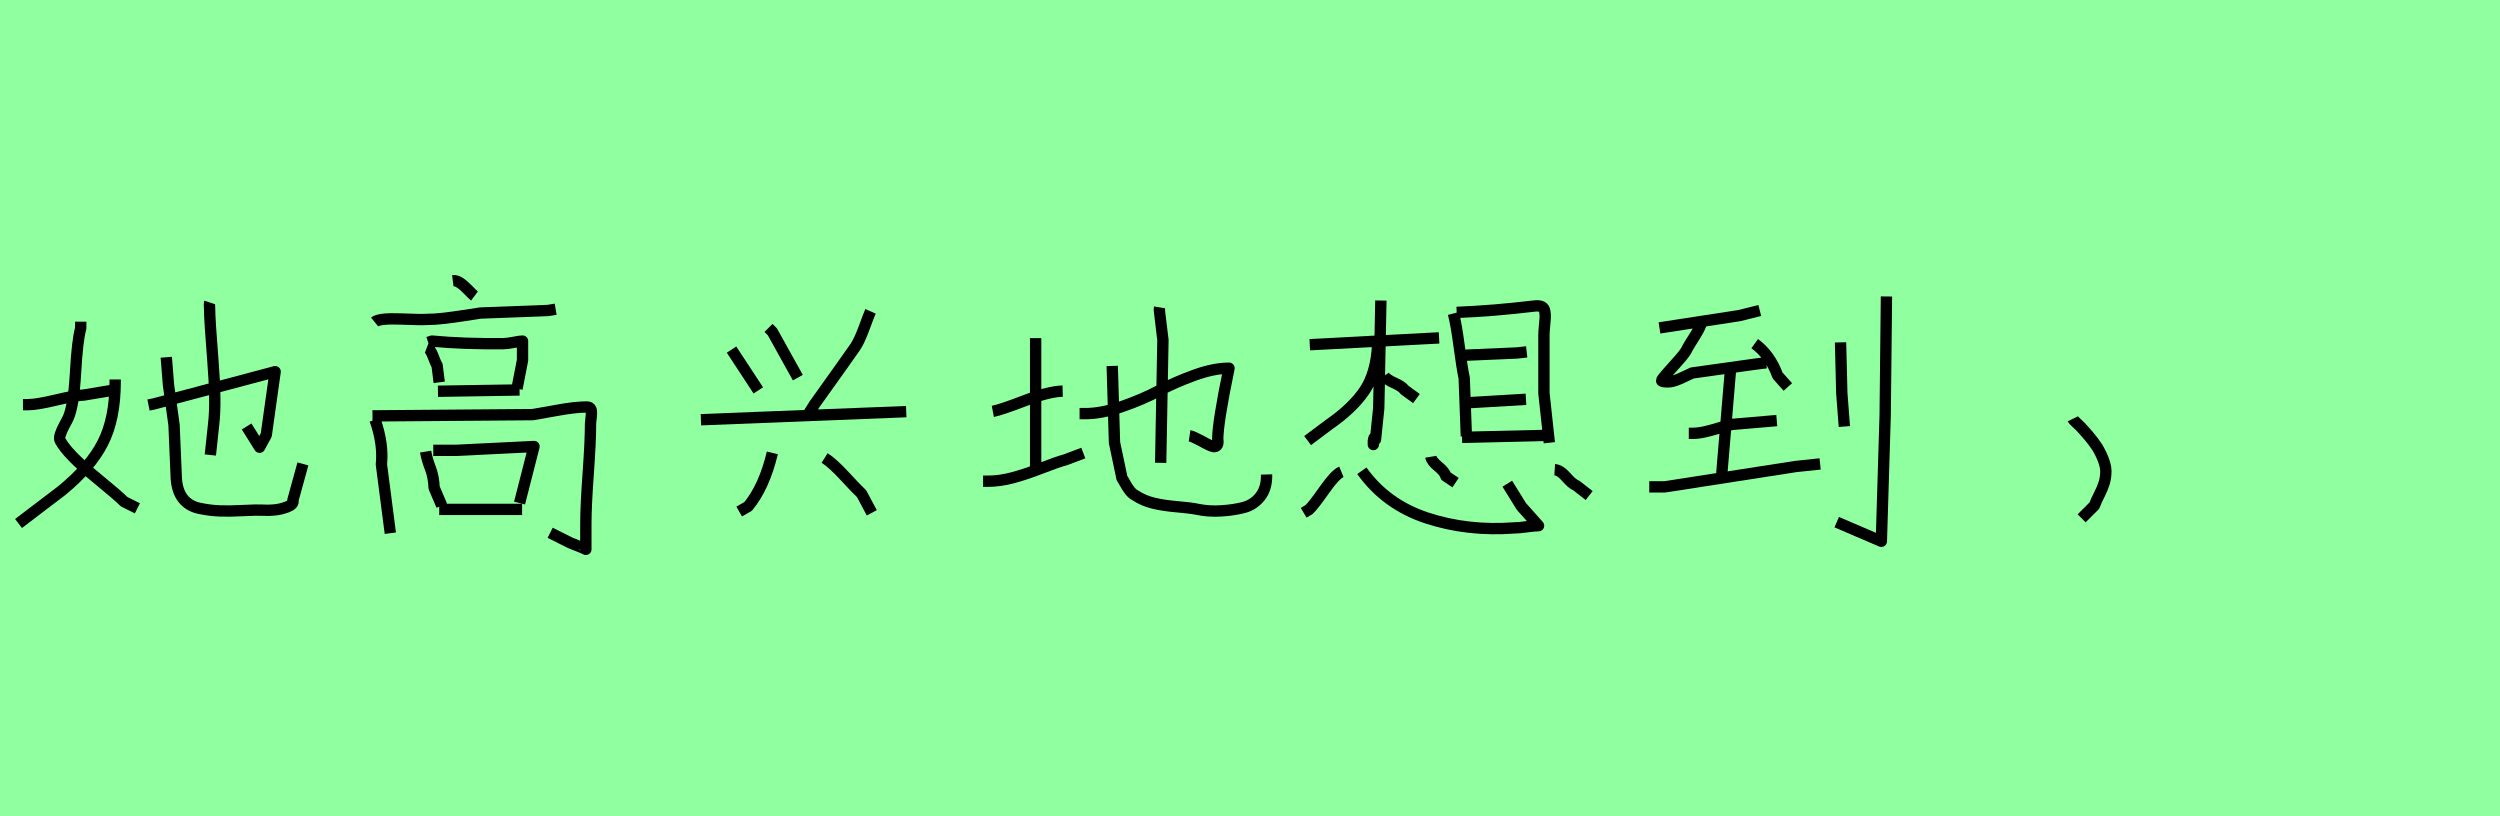 <?xml version="1.0" encoding="utf-8" standalone="no"?>
<!DOCTYPE svg PUBLIC "-//W3C//DTD SVG 1.1//EN"
  "http://www.w3.org/Graphics/SVG/1.1/DTD/svg11.dtd">
<svg xmlns:xlink="http://www.w3.org/1999/xlink" width="220.5pt" height="72pt" viewBox="0 0 220.5 72" xmlns="http://www.w3.org/2000/svg" version="1.1">
 <defs>
  <style type="text/css">*{stroke-linejoin: round; stroke-linecap: butt}</style>
 </defs>
 <g id="figure_1">
  <g id="patch_1">
   <path d="M 0 72 
L 220.5 72 
L 220.5 0 
L 0 0 
z
" style="fill: #8fff9f"/>
  </g>
  <g id="axes_1">
   <g id="patch_2">
    <path d="M 18.486 26.675 
Q 18.454 26.773 18.486 27.165 
Q 18.486 28.21 18.78 31.852 
Q 19.074 35.493 18.846 37.388 
L 18.552 40.131 
M 13.097 35.722 
L 13.587 35.624 
L 24.267 32.782 
L 23.483 38.368 
L 22.896 39.445 
L 21.752 37.616 
M 14.665 31.509 
L 14.861 33.958 
L 15.351 37.486 
L 15.547 42.156 
Q 15.612 43.299 16.135 43.969 
Q 16.657 44.639 17.588 44.835 
Q 18.519 45.03 19.384 45.063 
Q 20.25 45.096 21.458 45.03 
Q 22.667 44.965 23.288 44.998 
Q 23.581 45.03 24.169 44.981 
Q 24.757 44.932 25.345 44.704 
Q 25.933 44.475 25.835 44.116 
L 26.717 40.915 
M 10.158 33.468 
L 10.158 33.664 
Q 10.158 36.93 9.064 39.07 
Q 7.969 41.209 5.454 43.267 
L 1.633 46.174 
M 2.025 35.689 
L 2.515 35.689 
Q 3.233 35.689 4.948 35.281 
Q 6.663 34.873 7.414 34.84 
L 10.354 34.35 
M 7.12 28.373 
L 7.12 28.961 
Q 6.826 29.974 6.663 32.848 
Q 6.5 35.722 6.042 36.8 
Q 6.01 36.898 5.732 37.404 
Q 5.454 37.91 5.324 38.302 
Q 5.193 38.694 5.324 38.89 
Q 5.977 40.066 8.263 41.944 
Q 10.55 43.822 10.942 44.247 
L 12.117 44.835 
" clip-path="url(#pc1cabe42ae)" style="fill: none; stroke: #000000; stroke-linejoin: miter"/>
   </g>
  </g>
  <g id="axes_2">
   <g id="patch_3">
    <path d="M 38.739 44.93 
L 46.049 44.93 
M 38.214 39.719 
Q 38.214 39.719 40.238 39.719 
Q 40.276 39.719 47.099 39.382 
L 45.824 44.368 
M 37.539 39.831 
Q 37.651 40.506 37.951 41.275 
Q 38.251 42.043 38.289 43.018 
L 38.963 44.593 
M 32.853 36.682 
L 46.986 36.57 
Q 47.474 36.495 49.104 36.195 
Q 50.735 35.895 51.747 35.895 
Q 52.047 35.895 52.122 36.101 
Q 52.197 36.307 52.141 36.795 
Q 52.085 37.282 52.085 37.357 
Q 52.085 38.932 51.879 41.781 
Q 51.672 44.63 51.672 46.205 
L 51.672 48.454 
Q 51.672 48.417 50.323 47.892 
L 48.523 46.992 
M 33.078 37.02 
Q 33.827 39.157 33.64 40.956 
L 34.427 47.029 
M 38.626 34.508 
L 45.824 34.395 
M 37.764 30.197 
L 38.101 30.084 
Q 40.875 30.347 44.399 30.309 
Q 44.737 30.309 45.299 30.197 
Q 45.862 30.084 46.087 30.084 
Q 46.087 31.509 46.087 31.771 
L 45.599 34.283 
M 37.651 30.646 
Q 37.951 30.759 38.195 31.415 
Q 38.439 32.071 38.551 32.221 
L 38.739 33.721 
M 39.938 24.761 
Q 40.238 24.723 40.576 24.948 
Q 40.913 25.173 41.307 25.585 
Q 41.7 25.998 41.85 26.11 
M 33.04 28.397 
Q 33.453 28.06 35.327 28.135 
Q 37.201 28.21 37.651 28.172 
Q 38.326 28.172 39.132 28.078 
Q 39.938 27.985 40.913 27.835 
Q 41.888 27.685 42.375 27.61 
L 48.336 27.385 
L 49.011 27.272 
" clip-path="url(#pbee6ce17c6)" style="fill: none; stroke: #000000; stroke-linejoin: miter"/>
   </g>
  </g>
  <g id="axes_3">
   <g id="patch_4">
    <path d="M 72.731 40.394 
Q 73.443 40.844 74.53 42.025 
Q 75.617 43.205 75.992 43.543 
L 76.892 45.23 
M 68.12 39.944 
Q 67.407 42.943 65.983 44.668 
L 65.195 45.117 
M 76.78 27.46 
Q 76.63 27.797 76.217 28.922 
Q 75.805 30.047 75.43 30.609 
Q 74.755 31.584 71.831 35.67 
L 71.269 36.57 
M 67.782 28.922 
L 68.12 29.259 
L 70.369 33.308 
M 64.521 30.834 
L 66.882 34.433 
M 61.821 37.02 
L 79.929 36.307 
" clip-path="url(#p04e4c6e13e)" style="fill: none; stroke: #000000; stroke-linejoin: miter"/>
   </g>
  </g>
  <g id="axes_4">
   <g id="patch_5">
    <path d="M 102.272 27.11 
Q 102.239 27.308 102.272 27.507 
Q 102.272 27.54 102.57 29.991 
L 102.371 40.821 
M 95.218 36.482 
Q 95.218 36.482 95.714 36.482 
Q 97.172 36.482 98.977 35.853 
Q 100.782 35.224 102.189 34.479 
Q 103.597 33.733 105.319 33.104 
Q 107.041 32.475 108.399 32.475 
Q 107.405 37.277 107.405 38.734 
Q 107.505 39.397 107.074 39.397 
Q 106.776 39.364 105.915 38.867 
Q 105.153 38.47 104.921 38.436 
M 98.099 32.276 
L 98.298 39.033 
L 98.96 42.179 
Q 99.059 42.311 99.258 42.676 
Q 99.457 43.04 99.672 43.305 
Q 99.887 43.57 100.152 43.702 
Q 100.848 44.166 101.742 44.381 
Q 102.636 44.597 103.829 44.696 
Q 105.021 44.795 105.65 44.928 
Q 106.611 45.126 107.704 45.06 
Q 108.796 44.994 109.691 44.762 
Q 110.585 44.53 111.164 43.785 
Q 111.744 43.04 111.711 41.848 
M 86.706 42.444 
L 87.103 42.444 
Q 88.196 42.444 89.355 42.129 
Q 90.515 41.815 91.873 41.285 
Q 93.23 40.755 93.959 40.556 
L 95.549 39.96 
M 87.567 36.284 
Q 88.263 36.151 90.382 35.34 
Q 92.502 34.528 93.727 34.495 
M 91.343 29.825 
L 91.343 41.152 
" clip-path="url(#p656144dede)" style="fill: none; stroke: #000000; stroke-linejoin: miter"/>
   </g>
  </g>
  <g id="axes_5">
   <g id="patch_6">
    <path d="M 137.125 41.427 
Q 137.6 41.458 138.139 42.076 
Q 138.677 42.694 139.026 42.82 
L 140.166 43.707 
M 126.197 40.286 
Q 126.26 40.666 126.846 41.142 
Q 127.432 41.617 127.527 41.997 
L 128.383 42.567 
M 120.115 41.522 
Q 122.238 44.499 125.849 45.687 
Q 129.46 46.875 133.609 46.558 
Q 133.958 46.558 134.655 46.463 
Q 135.351 46.368 135.7 46.368 
Q 134.338 44.848 134.179 44.658 
L 132.944 42.662 
M 118.31 41.617 
Q 117.771 41.838 116.805 43.216 
Q 115.839 44.594 115.459 44.943 
L 114.984 45.228 
M 129.238 35.535 
L 134.591 35.218 
M 128.668 31.354 
L 133.799 31.132 
L 134.655 31.037 
M 128.953 38.576 
L 137.03 38.386 
M 128.478 27.553 
Q 131.709 27.426 135.415 26.982 
Q 135.795 26.951 136.001 27.062 
Q 136.207 27.172 136.254 27.473 
Q 136.302 27.774 136.286 28.059 
Q 136.27 28.344 136.223 28.804 
Q 136.175 29.263 136.175 29.548 
L 136.175 34.68 
L 136.65 39.051 
M 128.193 27.648 
Q 128.446 28.63 128.699 30.546 
Q 128.953 32.462 129.143 33.349 
L 129.333 38.481 
M 122.079 33.159 
Q 122.301 33.476 122.982 33.777 
Q 123.663 34.078 123.885 34.395 
L 124.93 35.155 
M 121.509 30.403 
Q 121.382 32.937 120.337 34.474 
Q 119.292 36.01 117.233 37.435 
L 115.332 38.861 
M 115.522 30.403 
L 126.926 29.802 
M 121.794 26.507 
L 121.604 36.01 
L 121.319 38.766 
Q 121.192 38.386 121.129 38.893 
Q 121.129 39.019 121.129 39.209 
Q 121.129 39.178 121.129 39.146 
" clip-path="url(#pbe209ca2f8)" style="fill: none; stroke: #000000; stroke-linejoin: miter"/>
   </g>
  </g>
  <g id="axes_6">
   <g id="patch_7">
    <path d="M 166.385 26.148 
L 166.272 36.607 
L 165.935 47.742 
L 161.998 46.055 
M 162.336 30.197 
L 162.448 34.695 
L 162.673 37.62 
M 152.626 32.671 
L 151.876 41.593 
L 151.876 42.043 
M 145.465 42.943 
L 145.915 42.943 
L 146.815 42.943 
L 158.399 41.144 
L 160.536 40.919 
M 148.952 38.219 
L 149.289 38.219 
Q 149.777 38.219 150.358 38.088 
Q 150.939 37.957 151.67 37.732 
Q 152.401 37.507 152.776 37.432 
L 156.712 37.095 
M 154.763 30.309 
Q 156.112 31.284 156.787 33.121 
L 157.687 34.133 
M 150.152 27.947 
Q 150.152 28.584 149.533 29.559 
Q 148.914 30.534 148.802 30.759 
Q 148.689 31.059 148.127 31.696 
Q 147.565 32.333 147.059 32.896 
Q 146.553 33.458 146.553 33.571 
Q 146.553 33.683 147.115 33.683 
Q 147.415 33.683 147.79 33.552 
Q 148.165 33.421 148.615 33.196 
Q 149.064 32.971 149.252 32.896 
L 154.875 32.109 
L 155.775 31.996 
M 146.365 28.922 
L 153.413 27.835 
L 155.213 27.385 
" clip-path="url(#p9ee6ffcc1f)" style="fill: none; stroke: #000000; stroke-linejoin: miter"/>
   </g>
  </g>
  <g id="axes_7">
   <g id="patch_8">
    <path d="M 182.813 36.945 
Q 182.85 37.02 183.113 37.263 
Q 183.375 37.507 183.488 37.62 
Q 183.6 37.732 183.844 38.013 
Q 184.088 38.294 184.238 38.463 
Q 184.387 38.632 184.612 38.932 
Q 184.837 39.232 184.969 39.438 
Q 185.1 39.644 185.25 39.944 
Q 185.4 40.244 185.493 40.487 
Q 185.587 40.731 185.662 41.012 
Q 185.737 41.293 185.737 41.556 
Q 185.737 42.118 185.587 42.606 
Q 185.437 43.093 185.156 43.637 
Q 184.875 44.18 184.725 44.593 
L 183.6 45.717 
" clip-path="url(#p4929136f95)" style="fill: none; stroke: #000000; stroke-linejoin: miter"/>
   </g>
  </g>
 </g>
 <defs>
  <clipPath id="pc1cabe42ae">
   <rect x="0" y="12.141" width="28.35" height="47.359"/>
  </clipPath>
  <clipPath id="pbee6ce17c6">
   <rect x="30.978" y="8.64" width="23.094" height="54.36"/>
  </clipPath>
  <clipPath id="p04e4c6e13e">
   <rect x="59.947" y="8.64" width="21.856" height="54.36"/>
  </clipPath>
  <clipPath id="p656144dede">
   <rect x="85.05" y="11.809" width="28.35" height="48.023"/>
  </clipPath>
  <clipPath id="pbe209ca2f8">
   <rect x="113.4" y="12.855" width="28.35" height="45.93"/>
  </clipPath>
  <clipPath id="p9ee6ffcc1f">
   <rect x="143.591" y="8.64" width="24.668" height="54.36"/>
  </clipPath>
  <clipPath id="p4929136f95">
   <rect x="180.938" y="8.64" width="6.673" height="54.36"/>
  </clipPath>
 </defs>
</svg>
